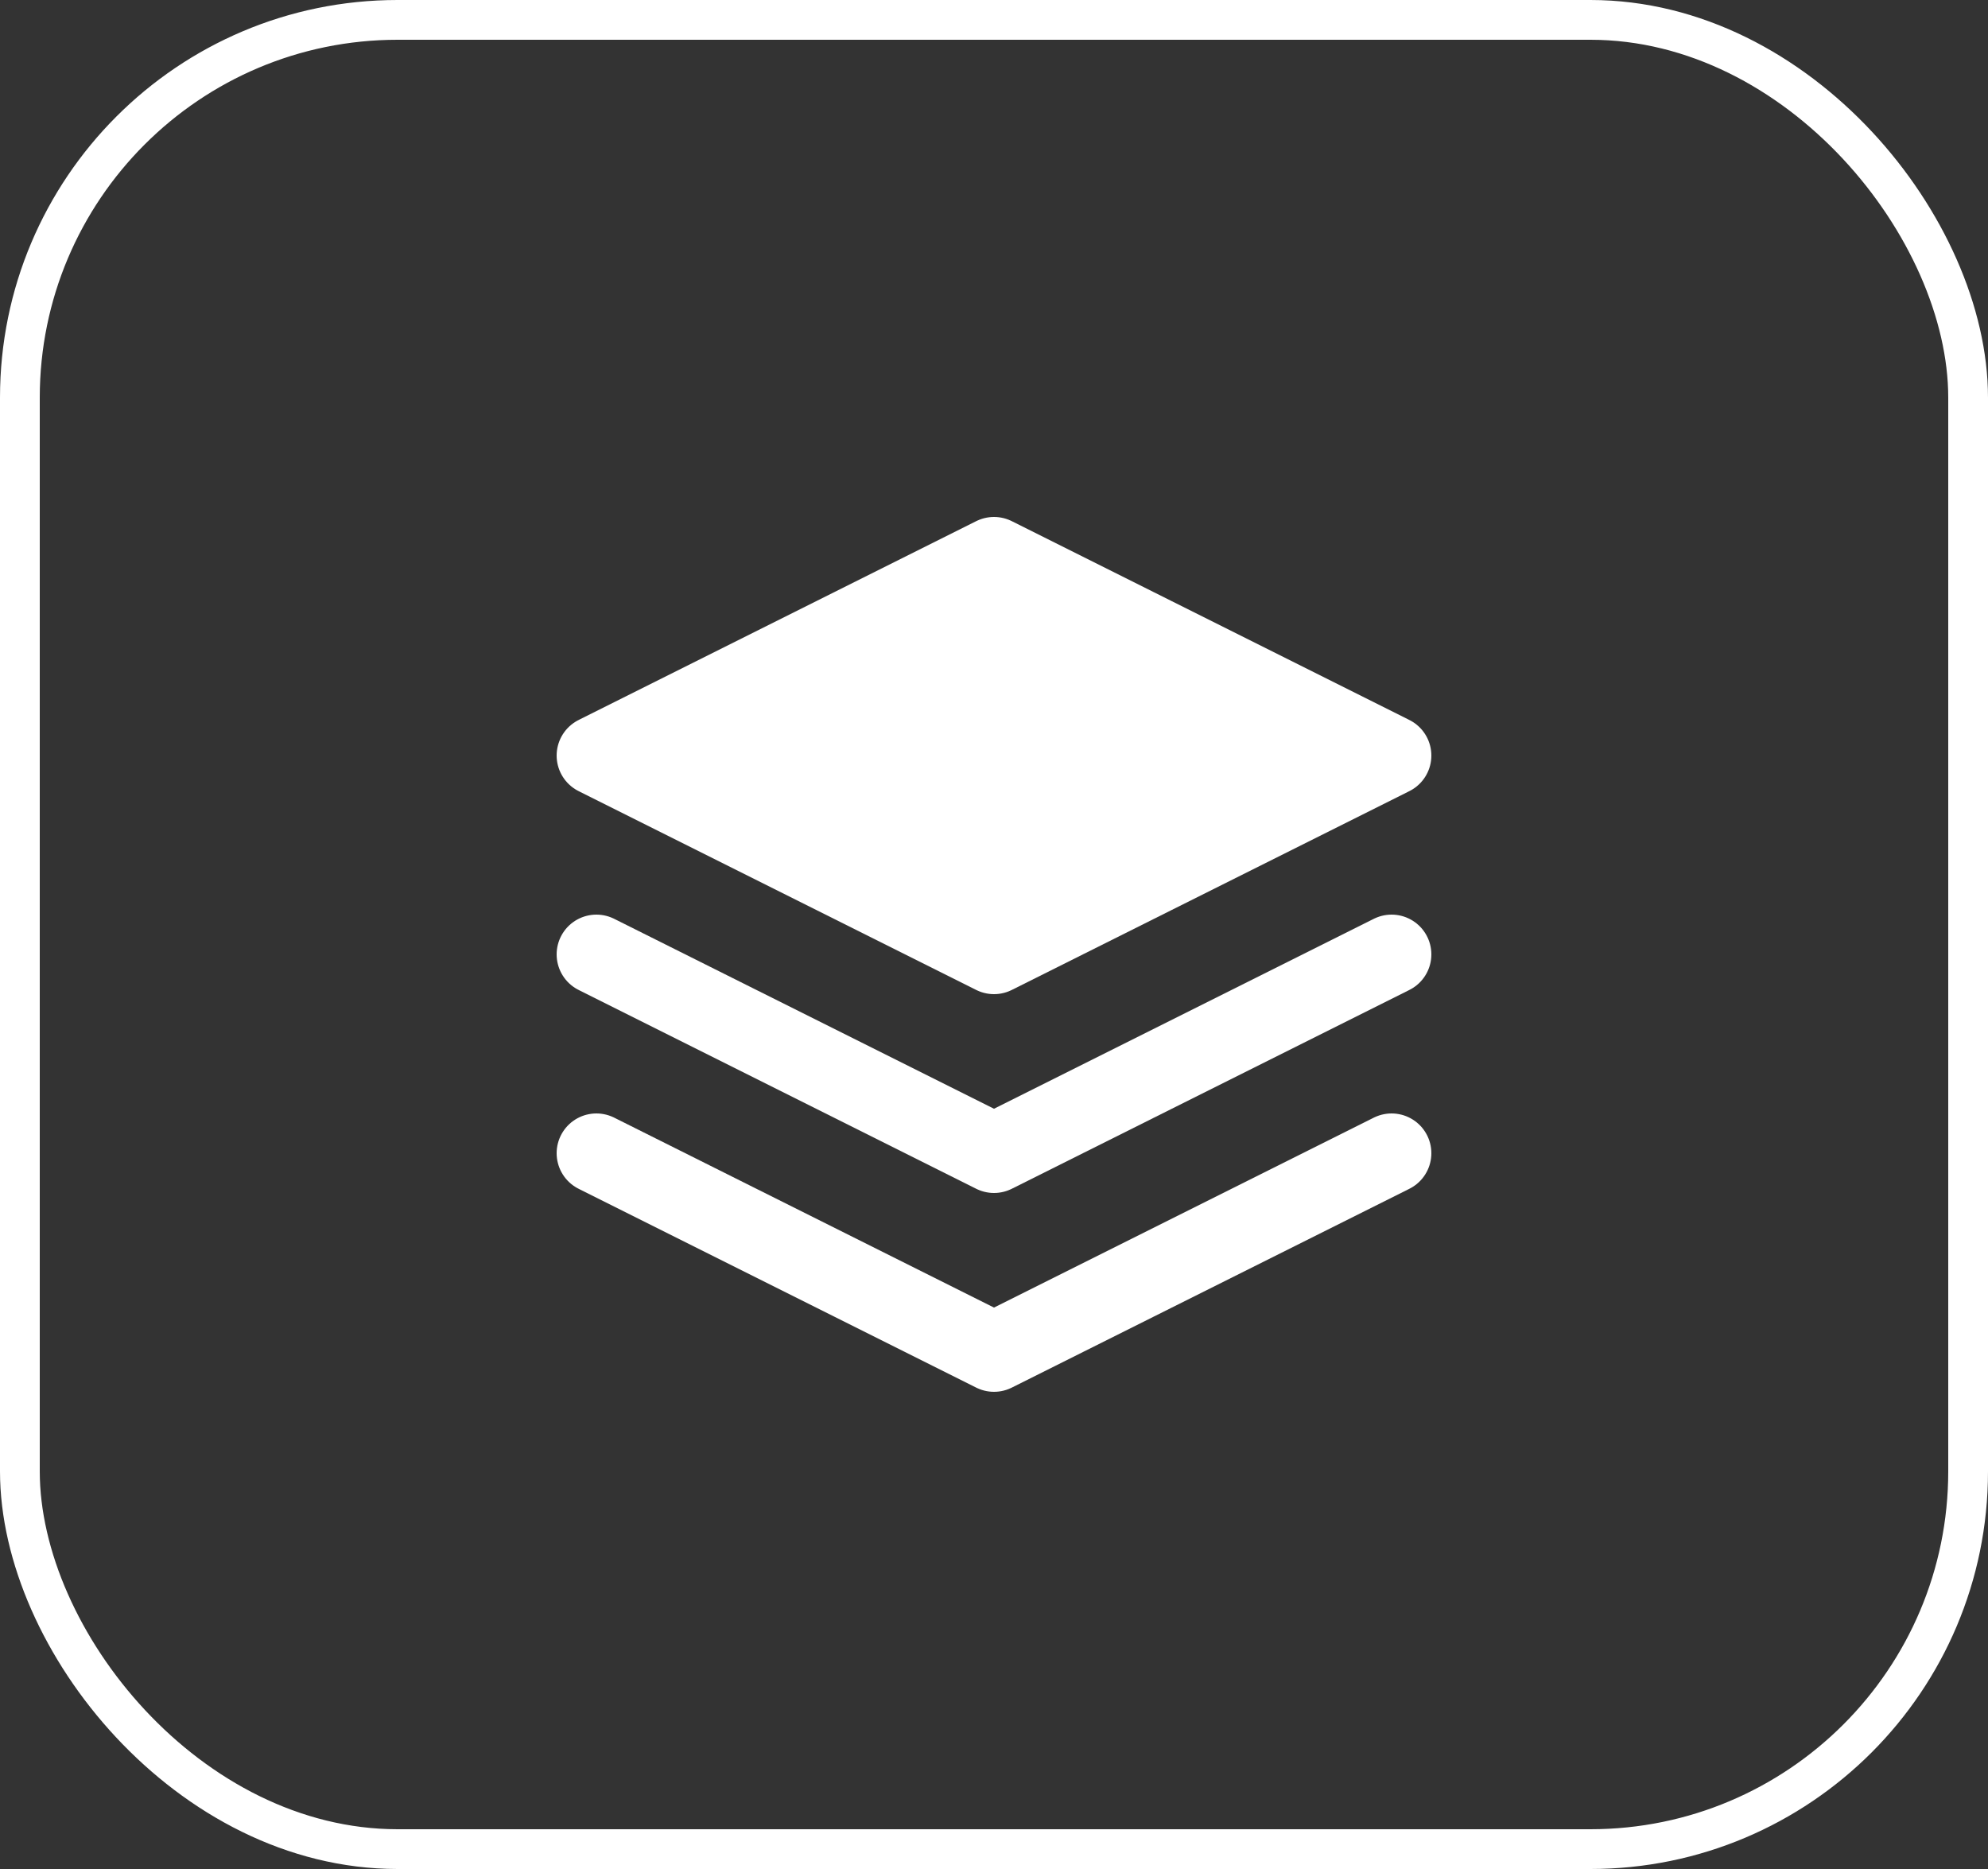 <svg width="50" height="47" viewBox="0 0 50 47" fill="none" xmlns="http://www.w3.org/2000/svg">
<rect x="0" y="0" width="50" height="47" fill="#333333" stroke="none"/>
<path d="M25 14L15 19L25 24L35 19L25 14Z" fill="white" stroke="white" stroke-width="2" stroke-linecap="round" stroke-linejoin="round"/>
<path d="M15 29L25 34L35 29" stroke="white" stroke-width="2" stroke-linecap="round" stroke-linejoin="round"/>
<path d="M15 24L25 29L35 24" stroke="white" stroke-width="2" stroke-linecap="round" stroke-linejoin="round"/>
<rect x="0.5" y="0.5" width="49" height="46" rx="9.5" stroke="white"/>
</svg>

